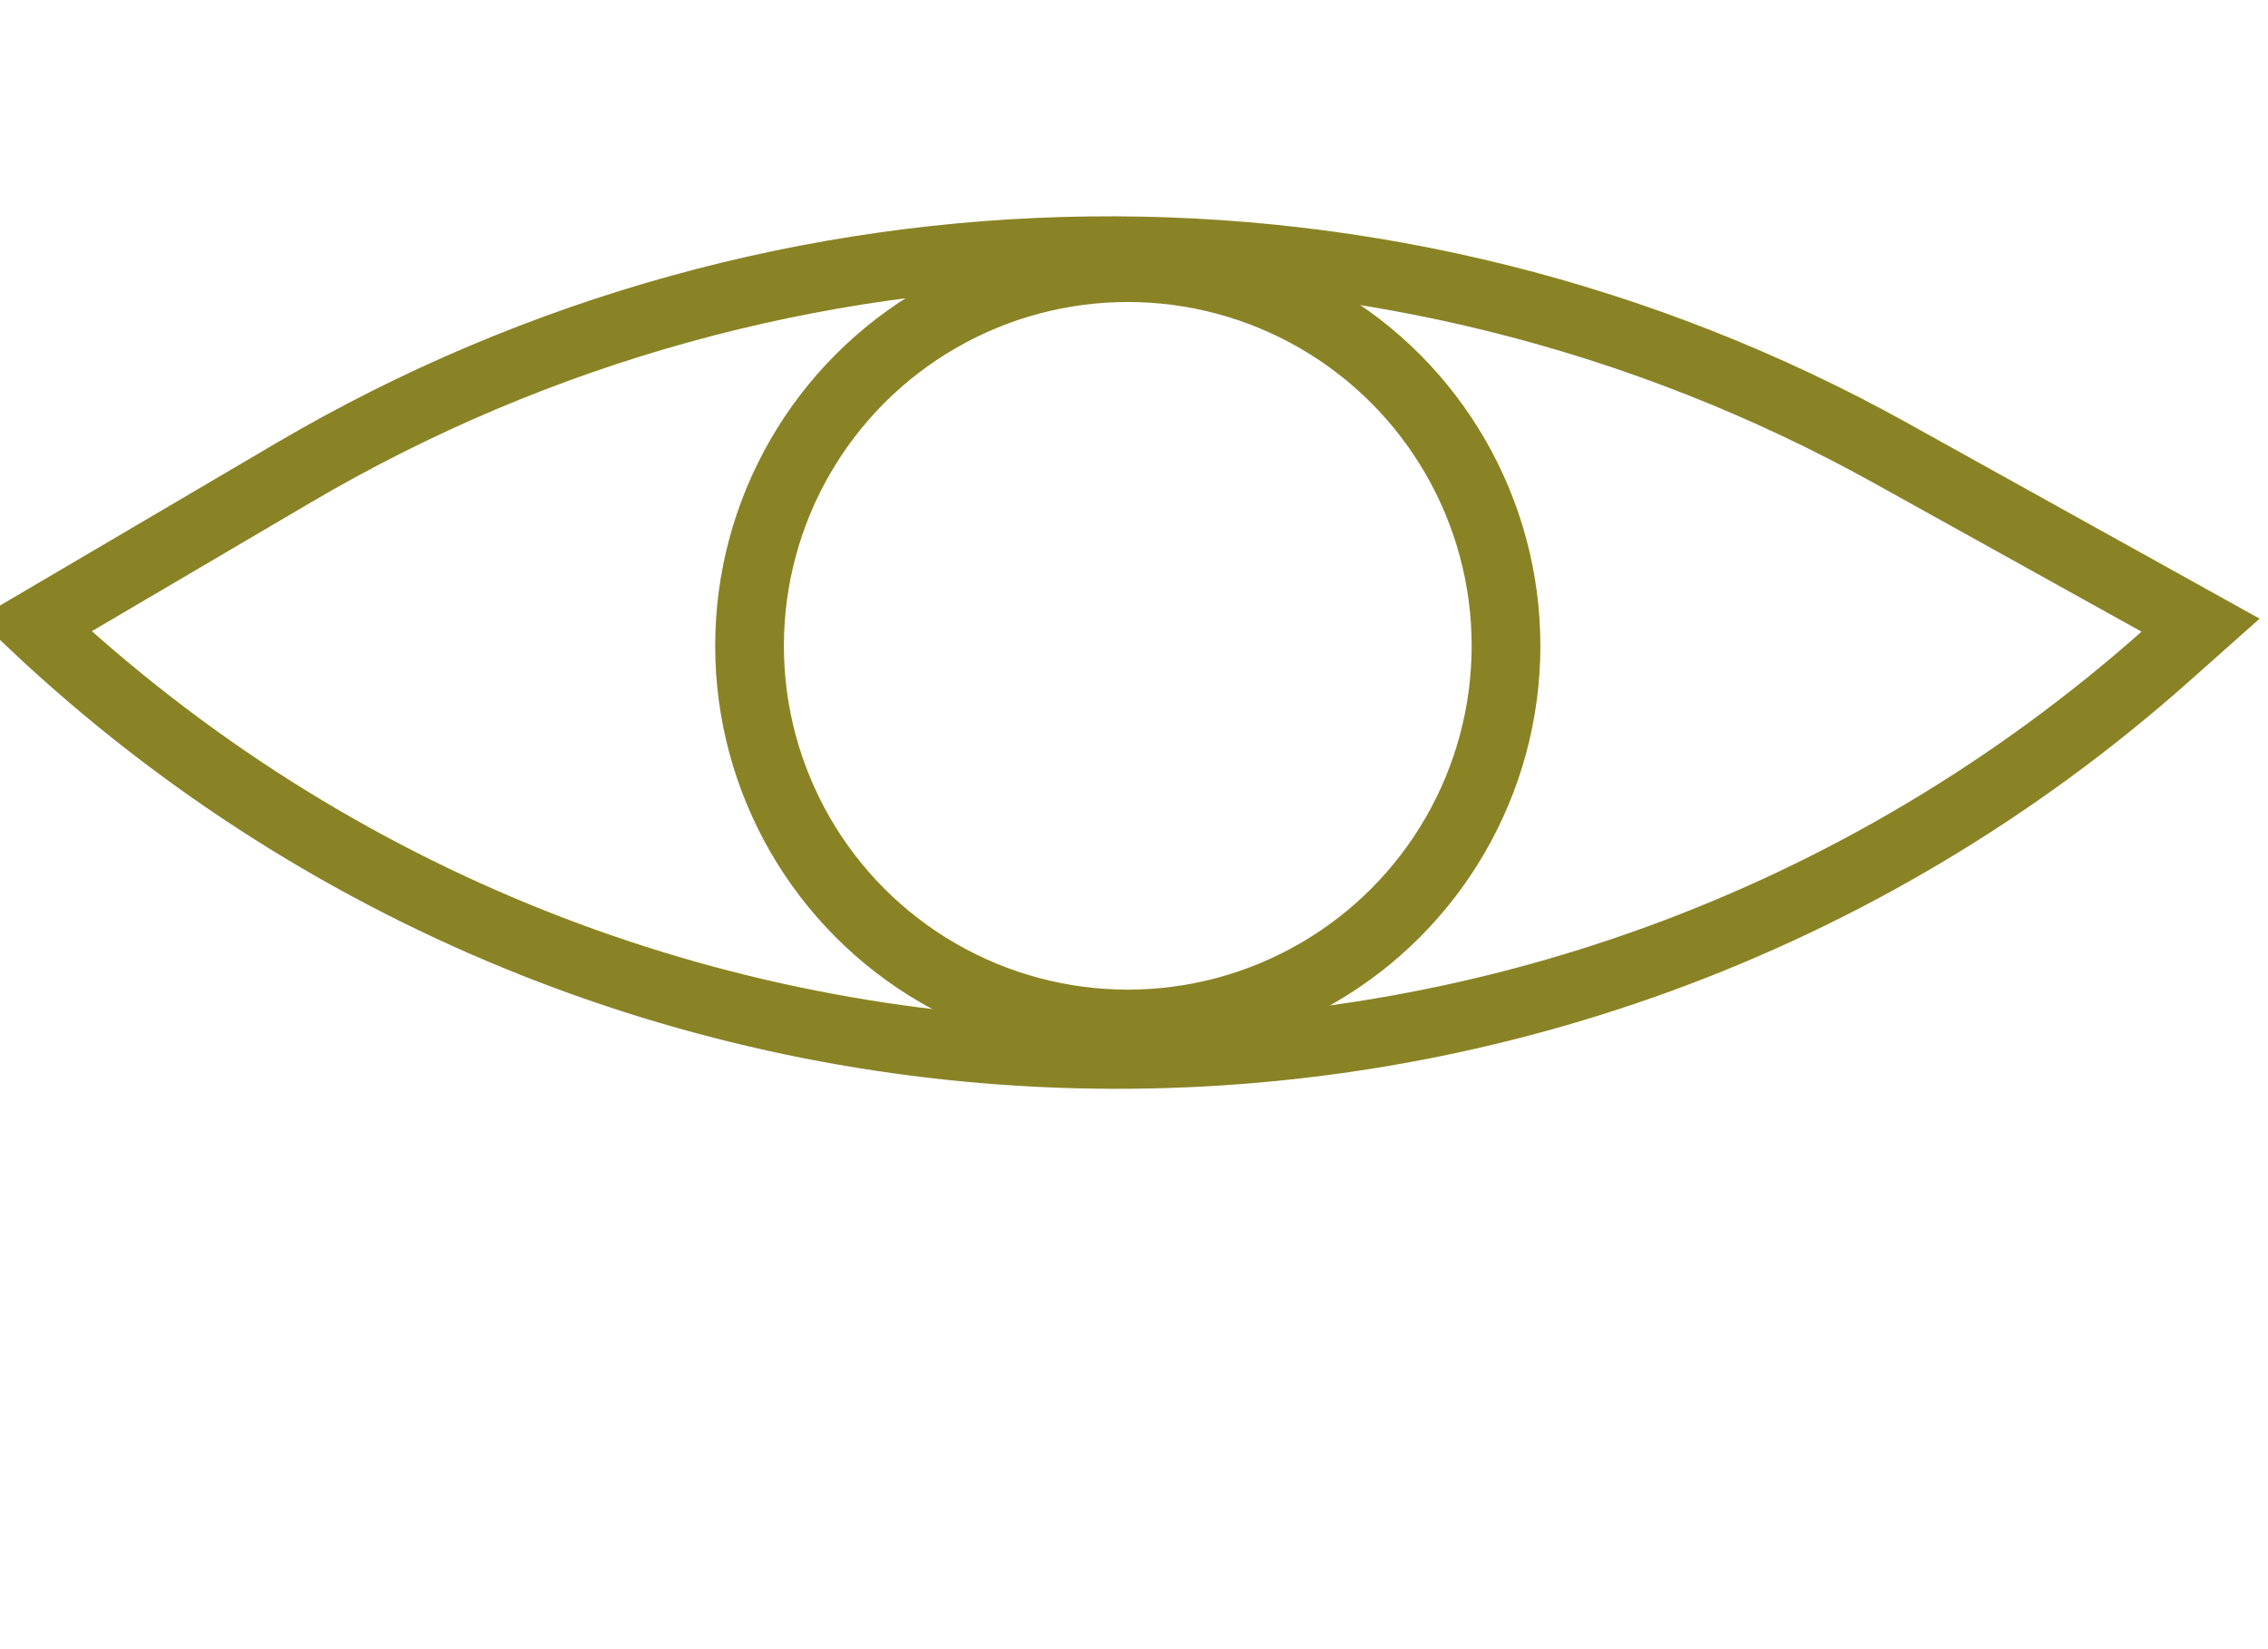 <svg width="66" height="48" viewBox="0 0 66 48" fill="none" xmlns="http://www.w3.org/2000/svg">
<path d="M8.54 13.761L1 18.196C18.334 34.51 45.254 34.894 63.045 19.079L64.038 18.196L55.025 13.189C40.522 5.132 22.839 5.35 8.54 13.761Z" stroke="#8A8325" stroke-width="2"/>
<circle cx="32.819" cy="18.797" r="11.007" stroke="#8A8325" stroke-width="2"/>
</svg>
